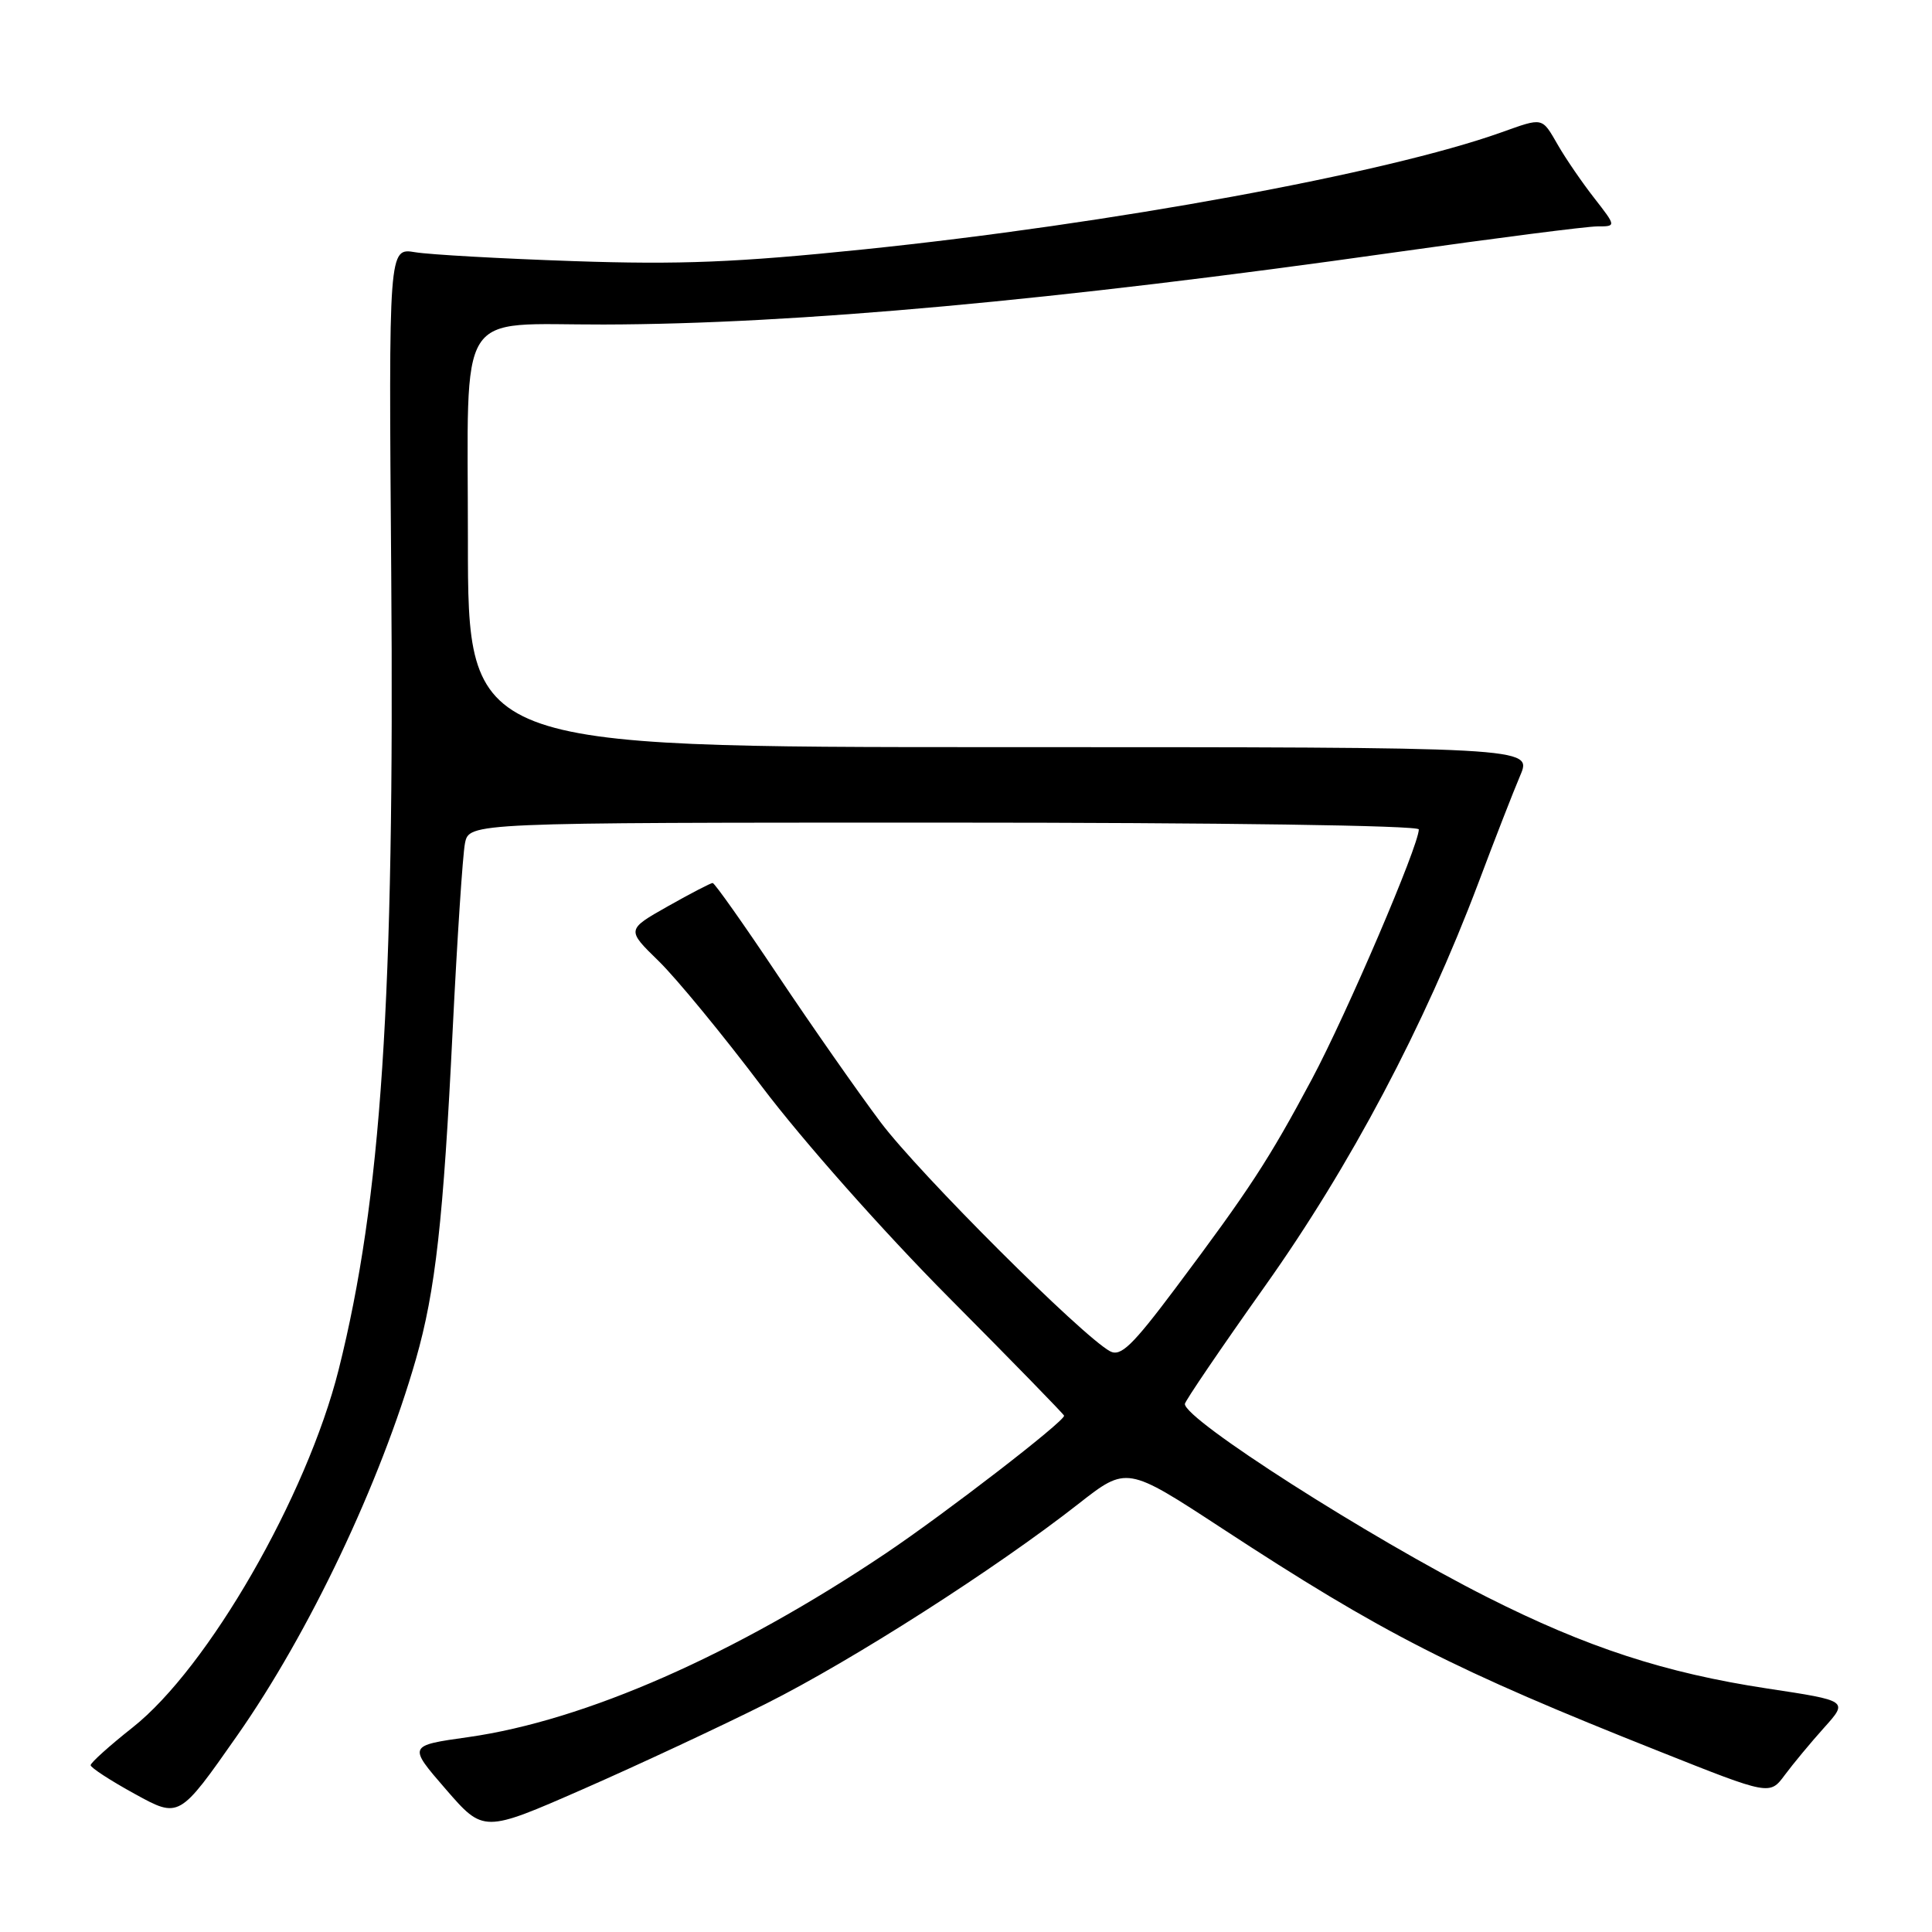 <?xml version="1.0" encoding="UTF-8" standalone="no"?>
<!DOCTYPE svg PUBLIC "-//W3C//DTD SVG 1.1//EN" "http://www.w3.org/Graphics/SVG/1.1/DTD/svg11.dtd" >
<svg xmlns="http://www.w3.org/2000/svg" xmlns:xlink="http://www.w3.org/1999/xlink" version="1.1" viewBox="0 0 256 256">
 <g >
 <path fill="currentColor"
d=" M 101.50 225.75 C 112.98 219.99 131.94 207.86 142.90 199.27 C 149.30 194.26 149.30 194.26 161.90 202.50 C 183.26 216.48 192.60 221.24 220.00 232.12 C 234.50 237.89 234.50 237.89 236.50 235.19 C 237.60 233.71 239.94 230.89 241.70 228.93 C 244.91 225.36 244.91 225.36 234.20 223.74 C 220.63 221.68 210.26 218.30 197.00 211.60 C 181.42 203.73 157.00 188.13 157.00 186.03 C 157.00 185.68 161.77 178.66 167.60 170.44 C 178.93 154.48 188.73 135.96 195.89 117.00 C 198.06 111.22 200.56 104.81 201.44 102.75 C 203.03 99.00 203.03 99.00 132.51 99.00 C 62.00 99.00 62.00 99.00 62.00 71.63 C 62.00 40.19 60.21 43.04 80.00 43.00 C 105.37 42.95 139.93 39.80 184.81 33.44 C 198.18 31.55 210.25 30.00 211.64 30.00 C 214.17 30.00 214.17 30.00 211.25 26.25 C 209.64 24.19 207.48 21.04 206.45 19.25 C 204.27 15.48 204.55 15.54 198.88 17.56 C 183.69 22.97 147.22 29.66 114.50 33.04 C 97.61 34.78 90.08 35.08 76.00 34.60 C 66.38 34.27 56.92 33.74 55.00 33.42 C 51.50 32.84 51.50 32.84 51.84 75.95 C 52.29 132.40 50.53 158.94 44.87 181.50 C 40.65 198.28 27.56 221.01 17.57 228.90 C 14.51 231.32 12.01 233.57 12.01 233.90 C 12.02 234.23 14.66 235.95 17.89 237.72 C 23.75 240.94 23.75 240.94 31.43 229.97 C 40.99 216.33 50.41 196.48 55.11 180.10 C 57.70 171.05 58.75 161.68 59.98 136.50 C 60.58 124.40 61.31 113.26 61.61 111.75 C 62.16 109.00 62.16 109.00 125.08 109.00 C 161.78 109.00 188.00 109.38 188.00 109.90 C 188.00 112.04 178.47 134.29 173.84 142.98 C 168.13 153.68 165.56 157.61 155.73 170.73 C 150.03 178.33 148.50 179.80 147.09 179.05 C 143.42 177.08 121.82 155.53 116.69 148.71 C 113.71 144.74 107.59 135.99 103.08 129.25 C 98.58 122.51 94.69 117.00 94.43 117.00 C 94.18 117.00 91.50 118.39 88.49 120.09 C 83.01 123.19 83.01 123.19 87.27 127.34 C 89.62 129.63 95.78 137.12 100.97 144.00 C 106.34 151.11 117.00 163.14 125.70 171.90 C 134.12 180.37 141.00 187.43 141.00 187.59 C 141.00 188.38 125.35 200.46 117.35 205.84 C 97.36 219.26 77.55 227.98 62.03 230.18 C 54.06 231.30 54.06 231.30 59.06 237.07 C 64.07 242.85 64.07 242.85 77.28 237.06 C 84.55 233.87 95.45 228.78 101.50 225.75 Z "/>
</g>
</svg>